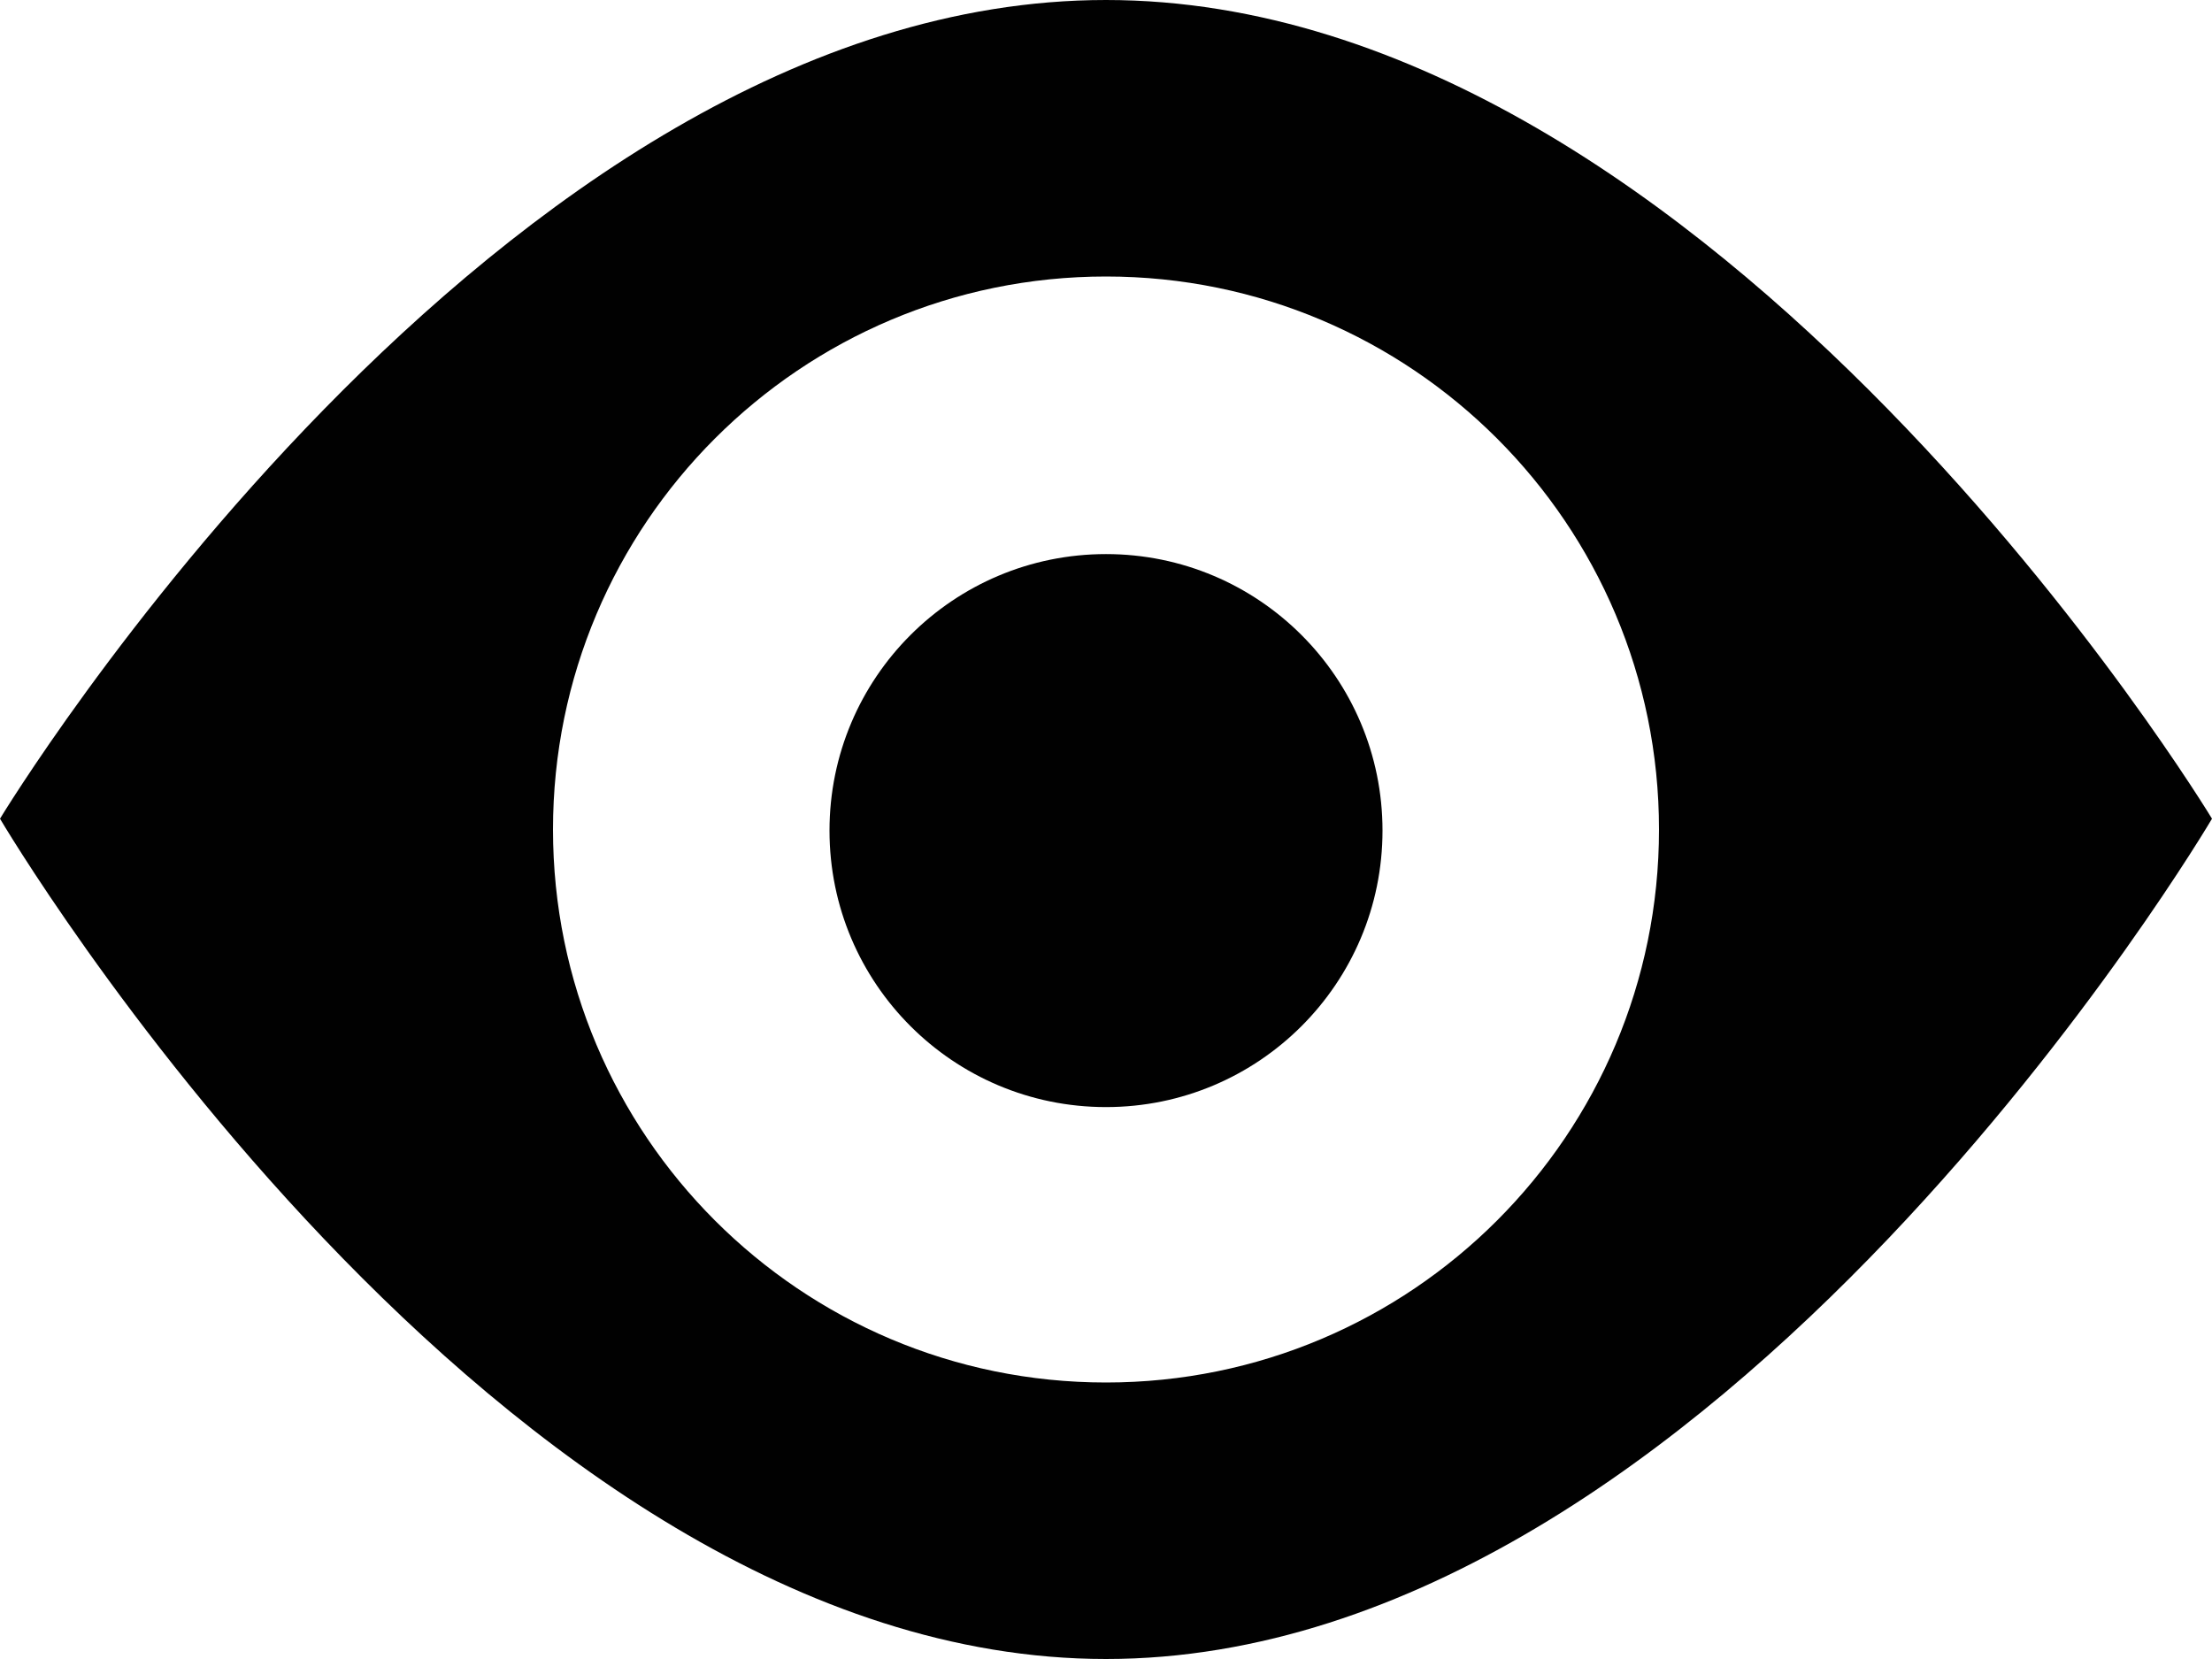 <svg xmlns="http://www.w3.org/2000/svg" xmlns:xlink="http://www.w3.org/1999/xlink" version="1.1" id="Layer_1" x="0px" y="0px" width="100px" height="75px" viewBox="0 0 100 75" style="enable-background:new 0 0 100 75;" xml:space="preserve">
<path style="fill:#010101;" d="M50,0C22.388,0,0,37.012,0,37.012S22.388,75,50,75s50-37.988,50-37.988S77.612,0,50,0z M50,62.5  c-13.807,0-25-11.193-25-25s11.193-25,25-25s25,11.193,25,25S63.807,62.5,50,62.5z"/>
<path style="fill:#010101;" d="M62.5,37.549c0,6.909-5.597,12.5-12.5,12.5s-12.5-5.591-12.5-12.5s5.597-12.5,12.5-12.5  S62.5,30.64,62.5,37.549z"/>
</svg>